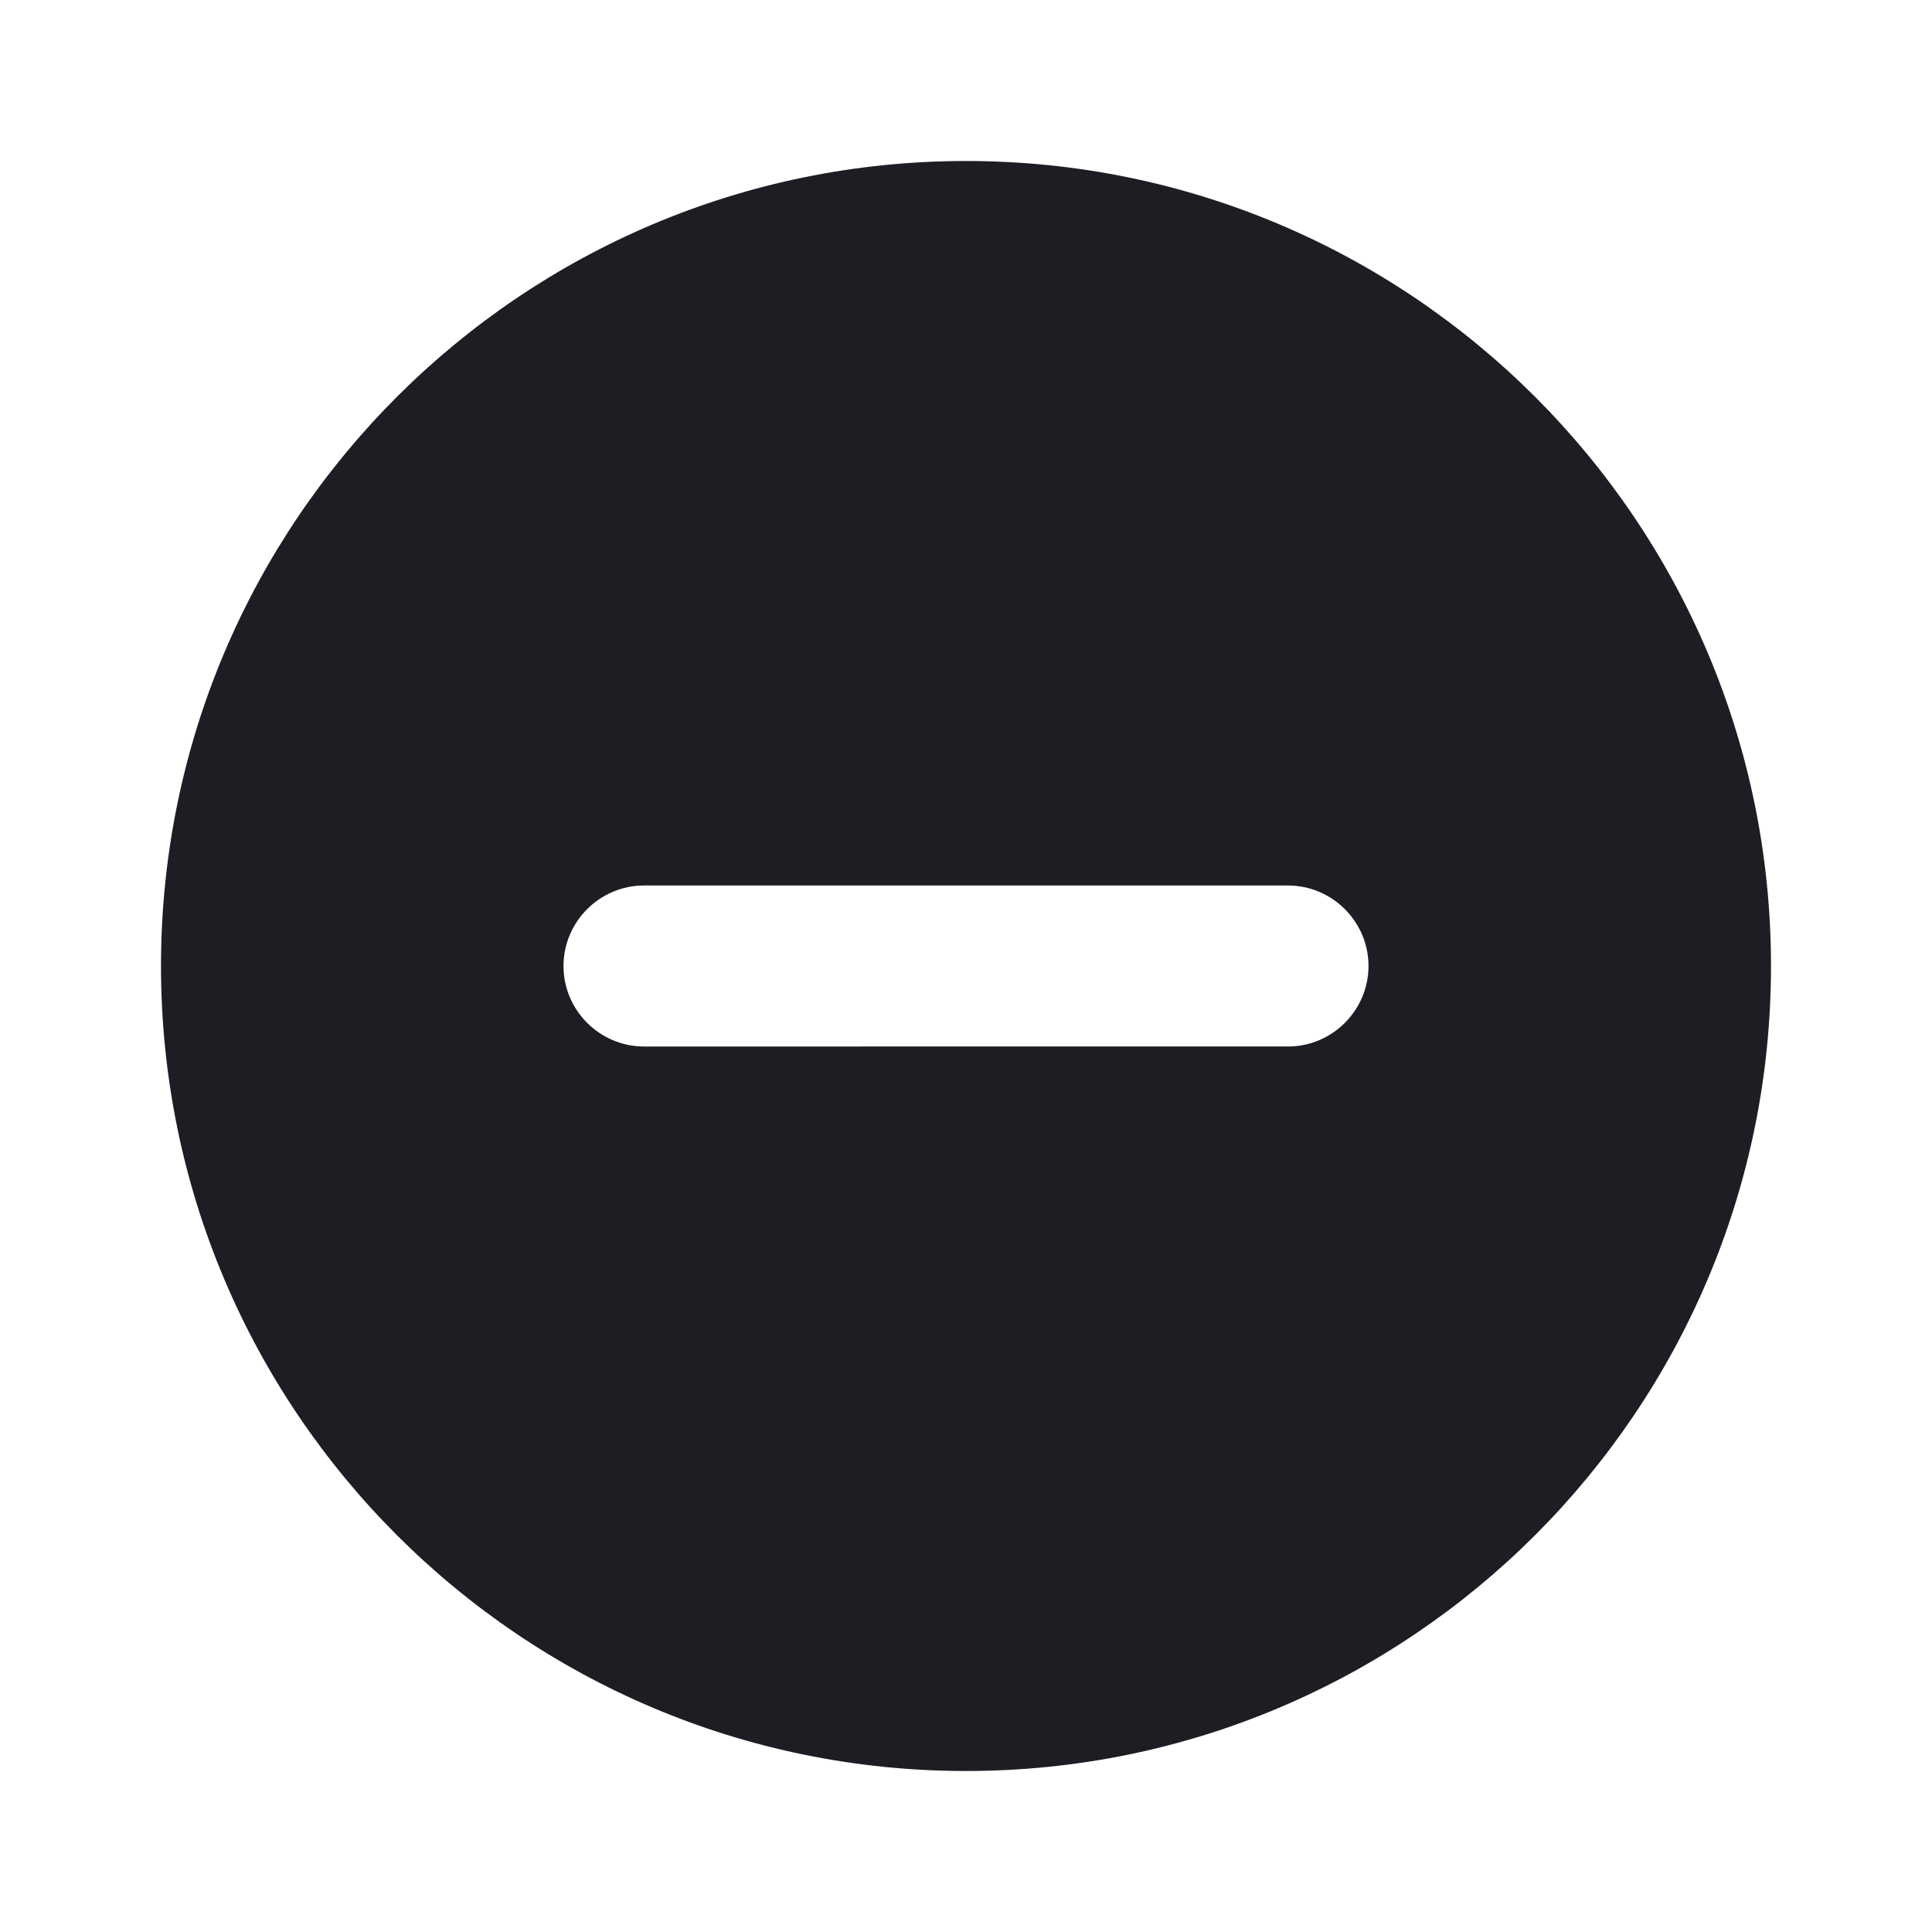 <svg xmlns="http://www.w3.org/2000/svg" width="1200" height="1200" fill="none"><g clip-path="url(#a)"><path fill="#1D1E23" d="M600 100c-276 0-500 224-500 500s224 500 500 500 500-224 500-500-224-500-500-500m200 550H400c-27.5 0-50-22.5-50-50s22.5-50 50-50h400c27.5 0 50 22.5 50 50s-22.5 50-50 50"/></g><defs><clipPath id="a"><path fill="#fff" d="M0 0h1200v1200H0z"/></clipPath></defs></svg>